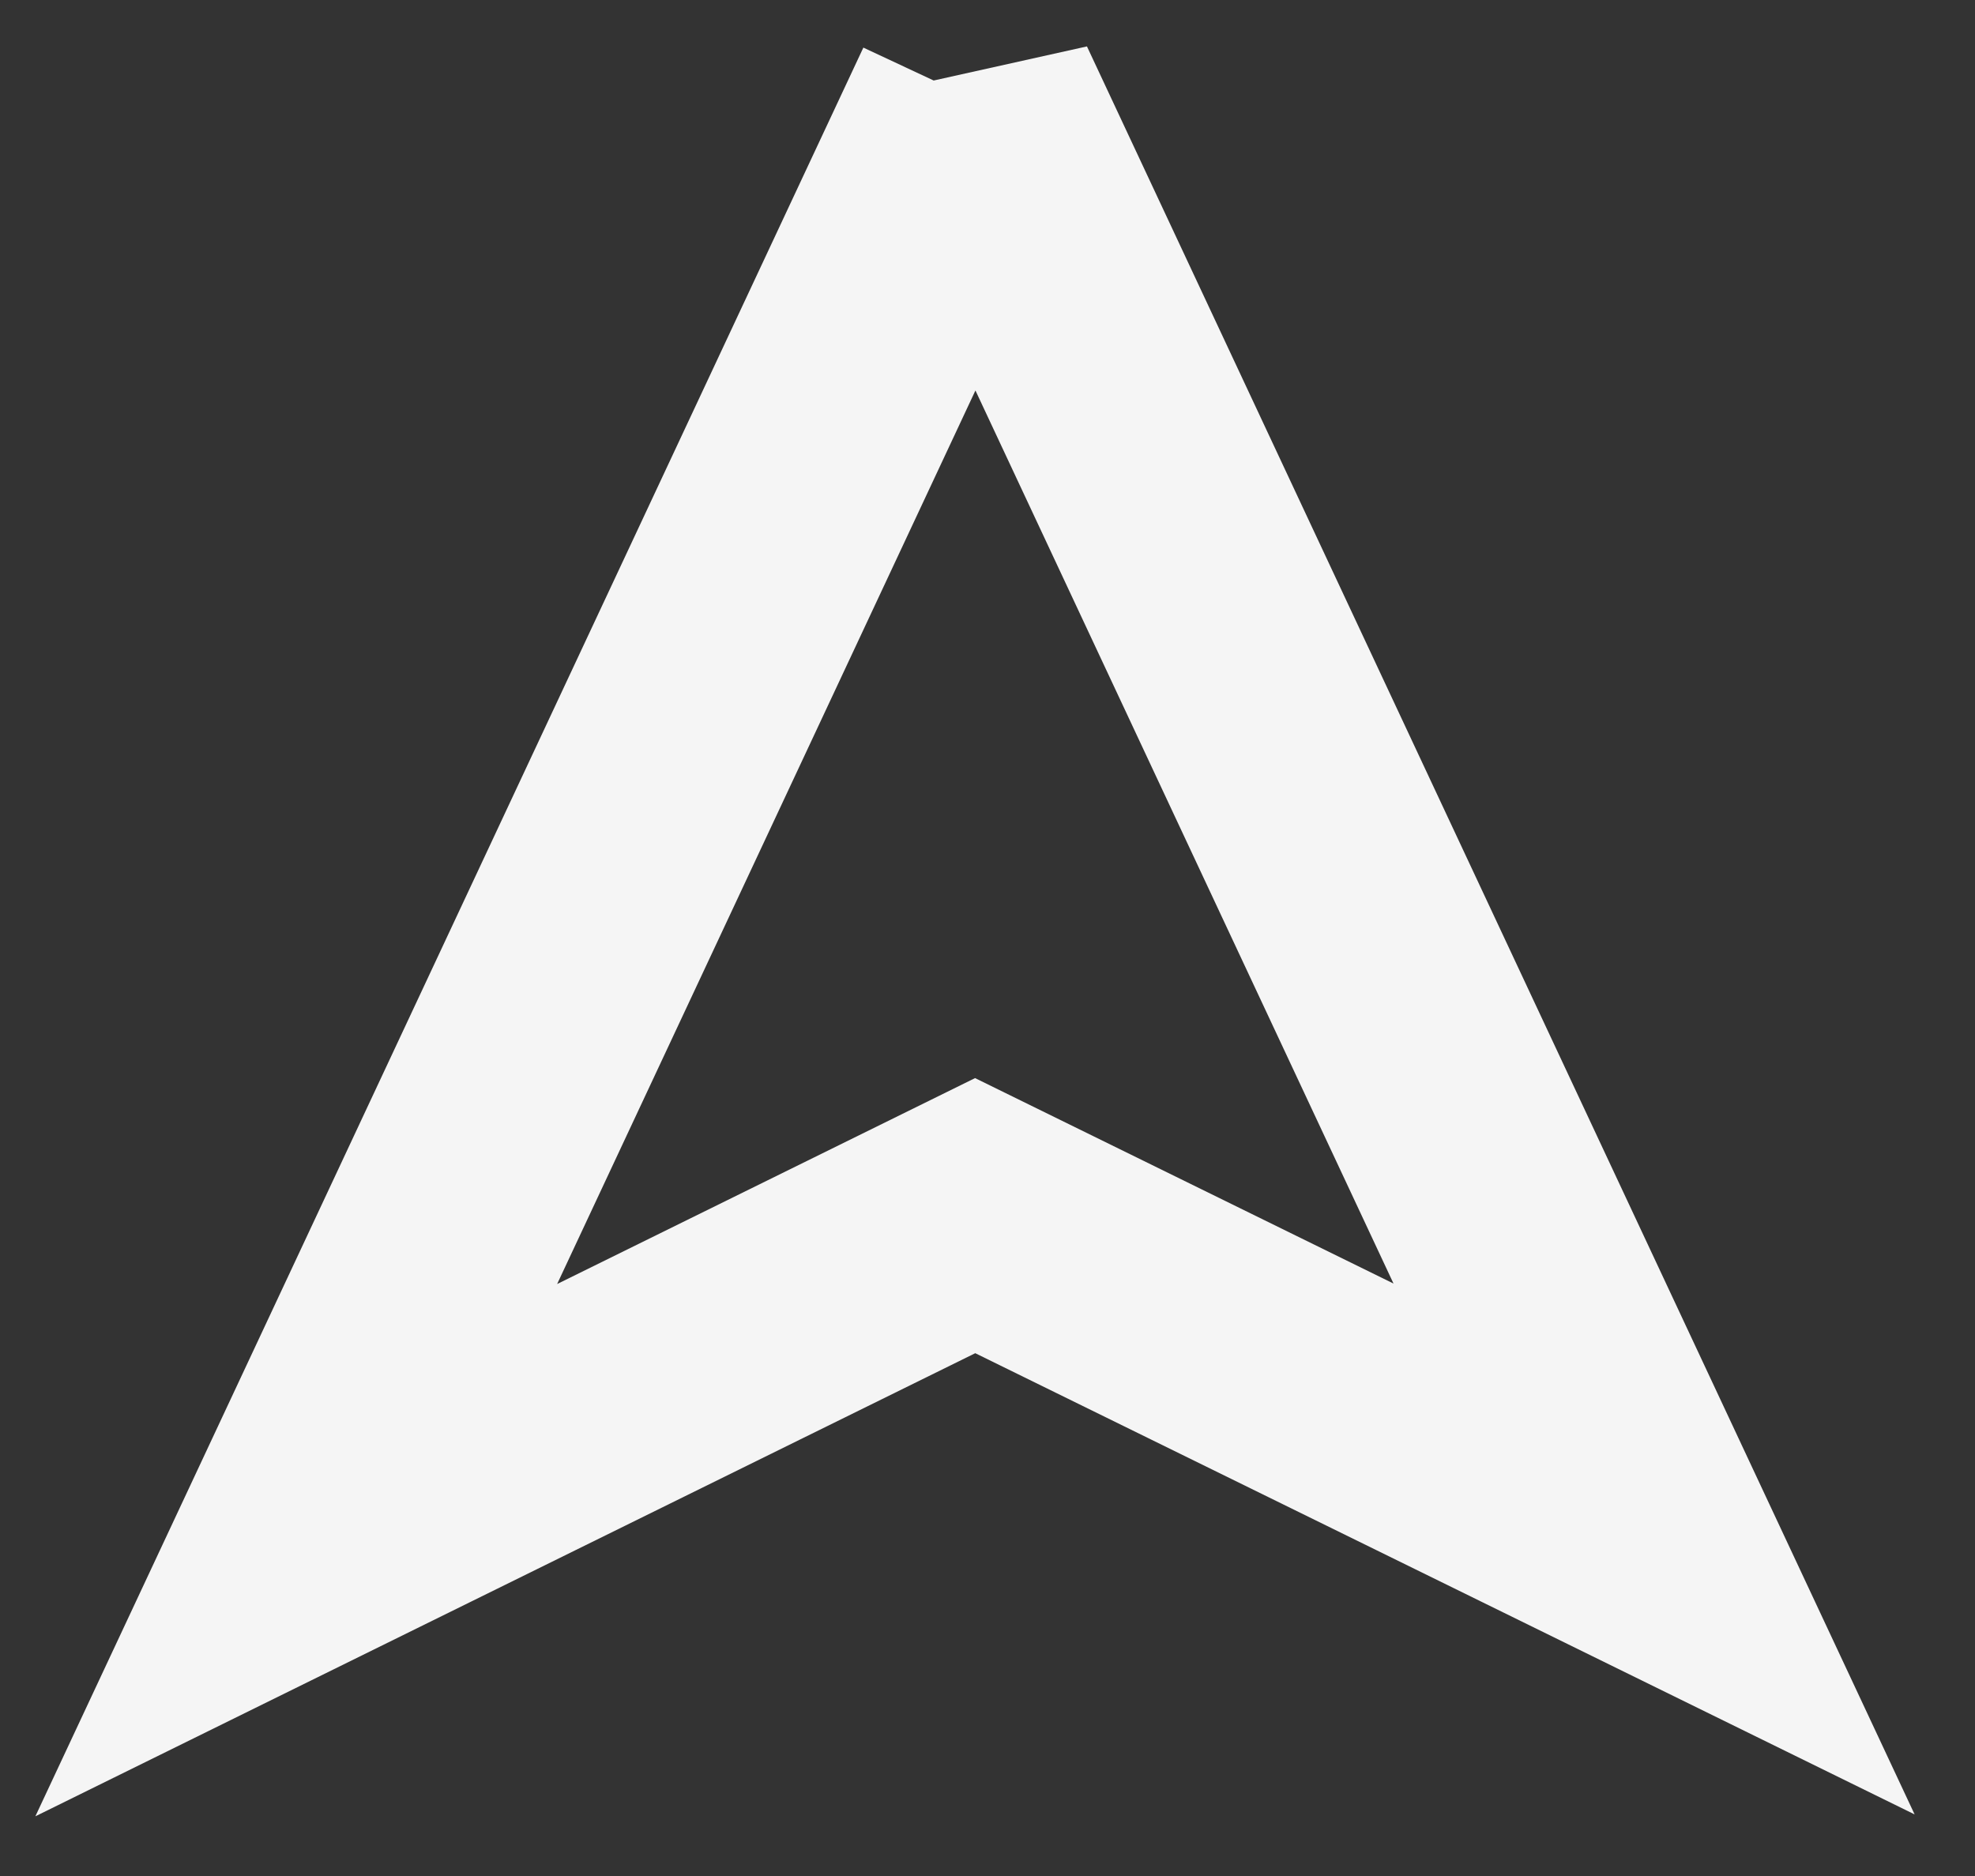 <svg width="20" height="19" viewBox="0 0 20 19" fill="none" xmlns="http://www.w3.org/2000/svg">
<rect x="0" y="0" width="20" height="19" fill="#333333" stroke="none"/>
<path d="M9.875 1.012L3 15.7L9.875 12.312L16.75 15.688L9.875 1V1.012Z" stroke="#F5F5F5" stroke-width="2.5"/>
</svg>
